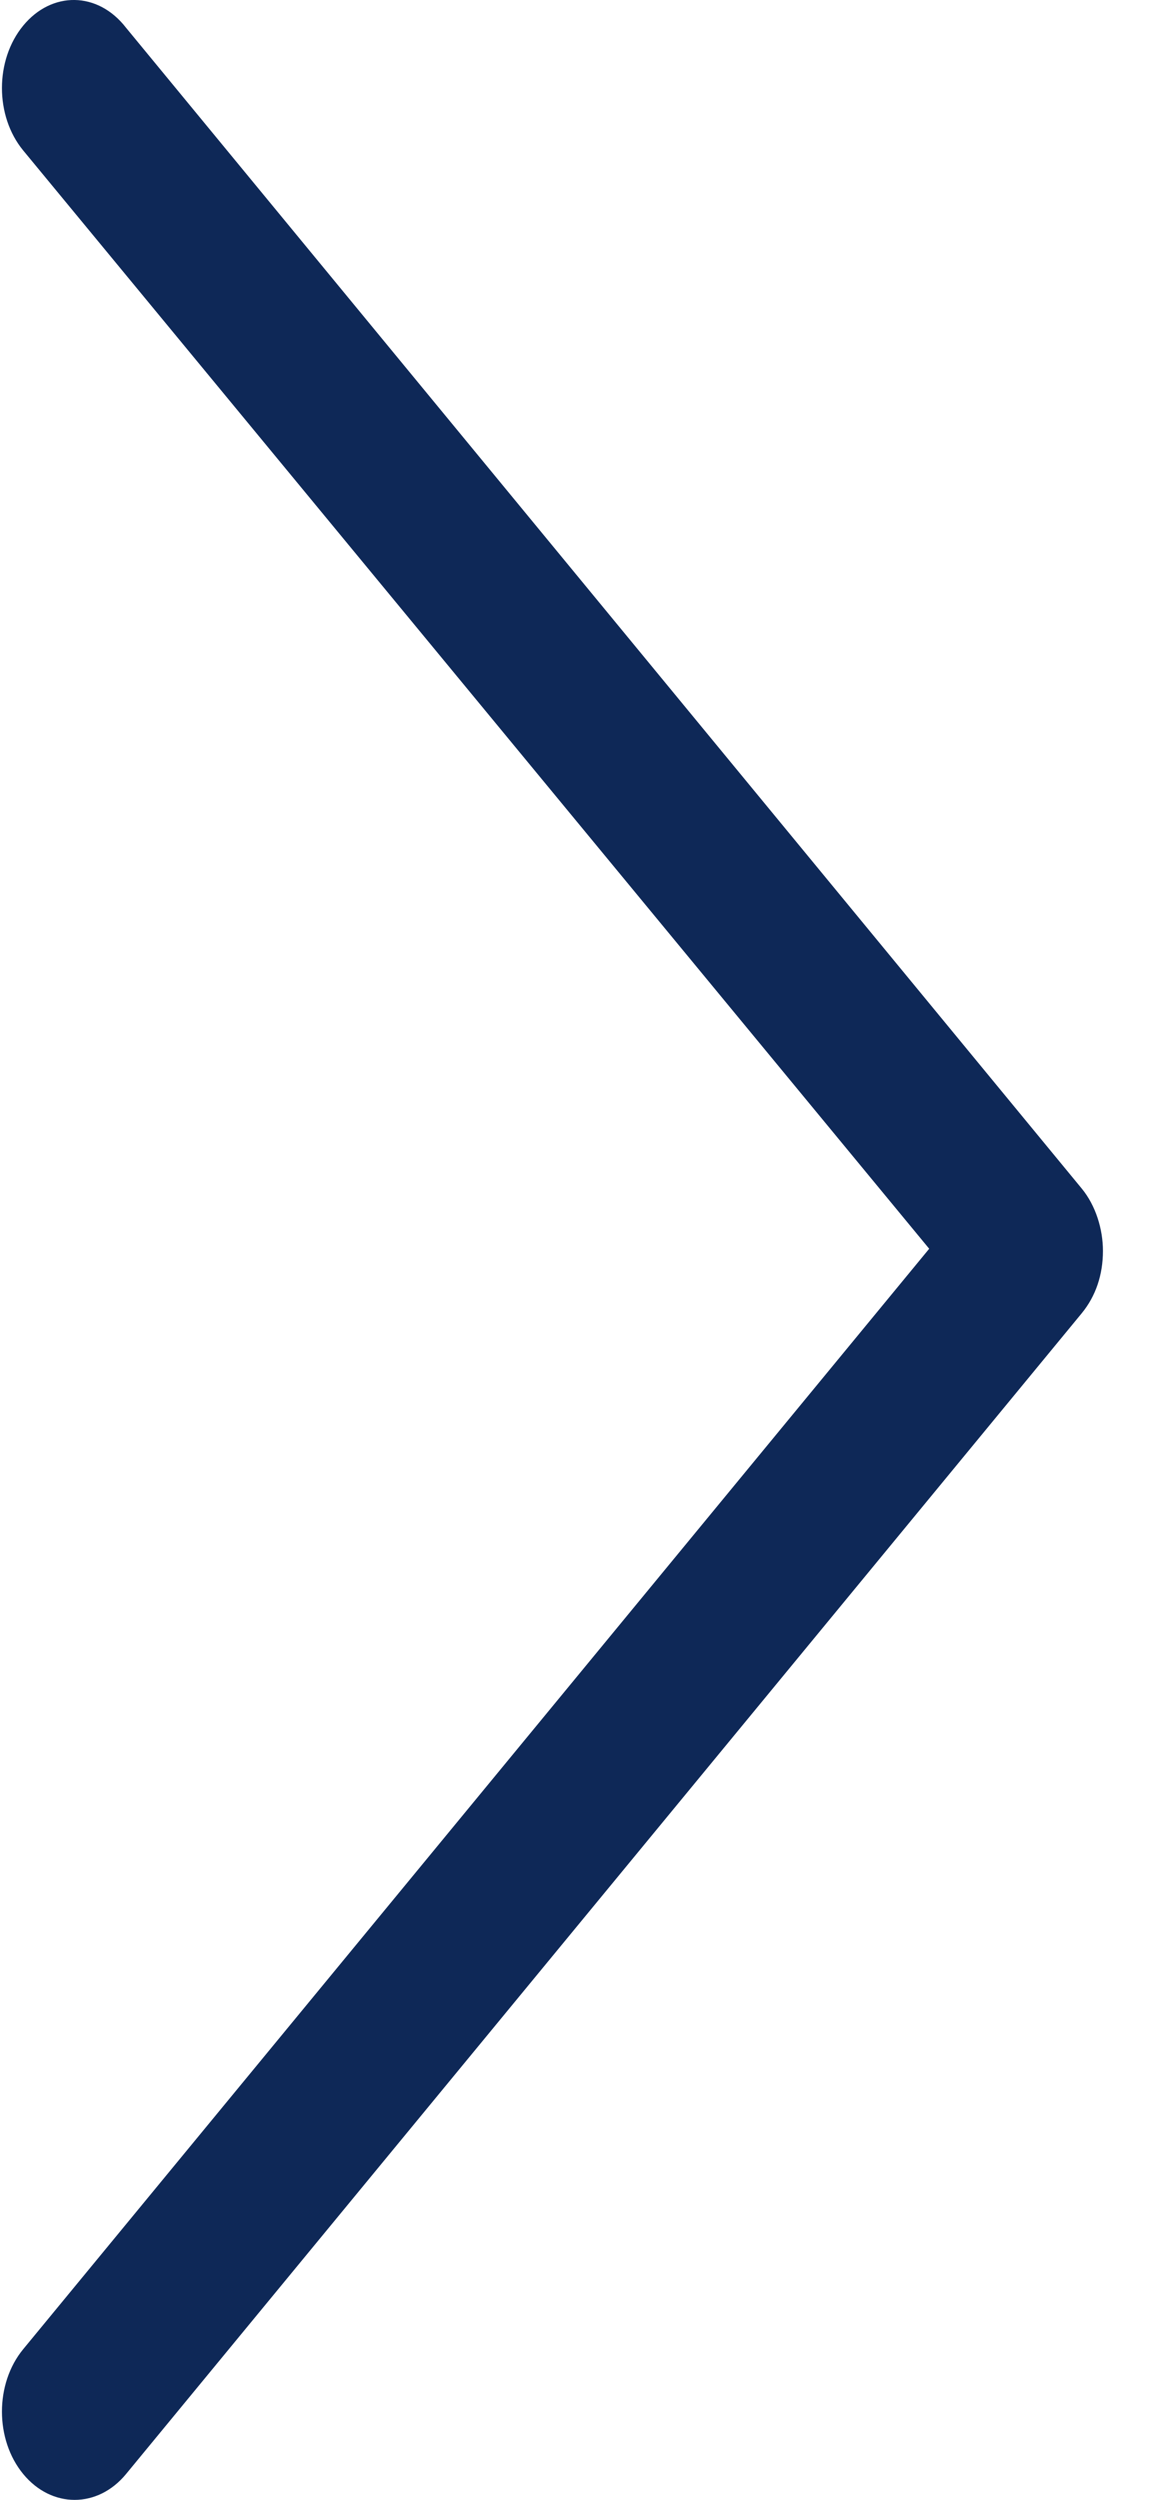 <svg width="23" height="50" viewBox="0 0 23 50" fill="none" xmlns="http://www.w3.org/2000/svg">
<path d="M0.465 0.512C-0.103 1.201 -0.103 2.321 0.465 3.01L18.6 24.976L0.465 46.985C-0.103 47.674 -0.103 48.794 0.465 49.483C1.033 50.172 1.955 50.172 2.523 49.483L21.652 26.268C21.936 25.923 22.078 25.493 22.078 25.019C22.078 24.588 21.936 24.114 21.652 23.77L2.523 0.555C1.955 -0.178 1.033 -0.178 0.465 0.512Z" fill="#0E2857"/>
</svg>
